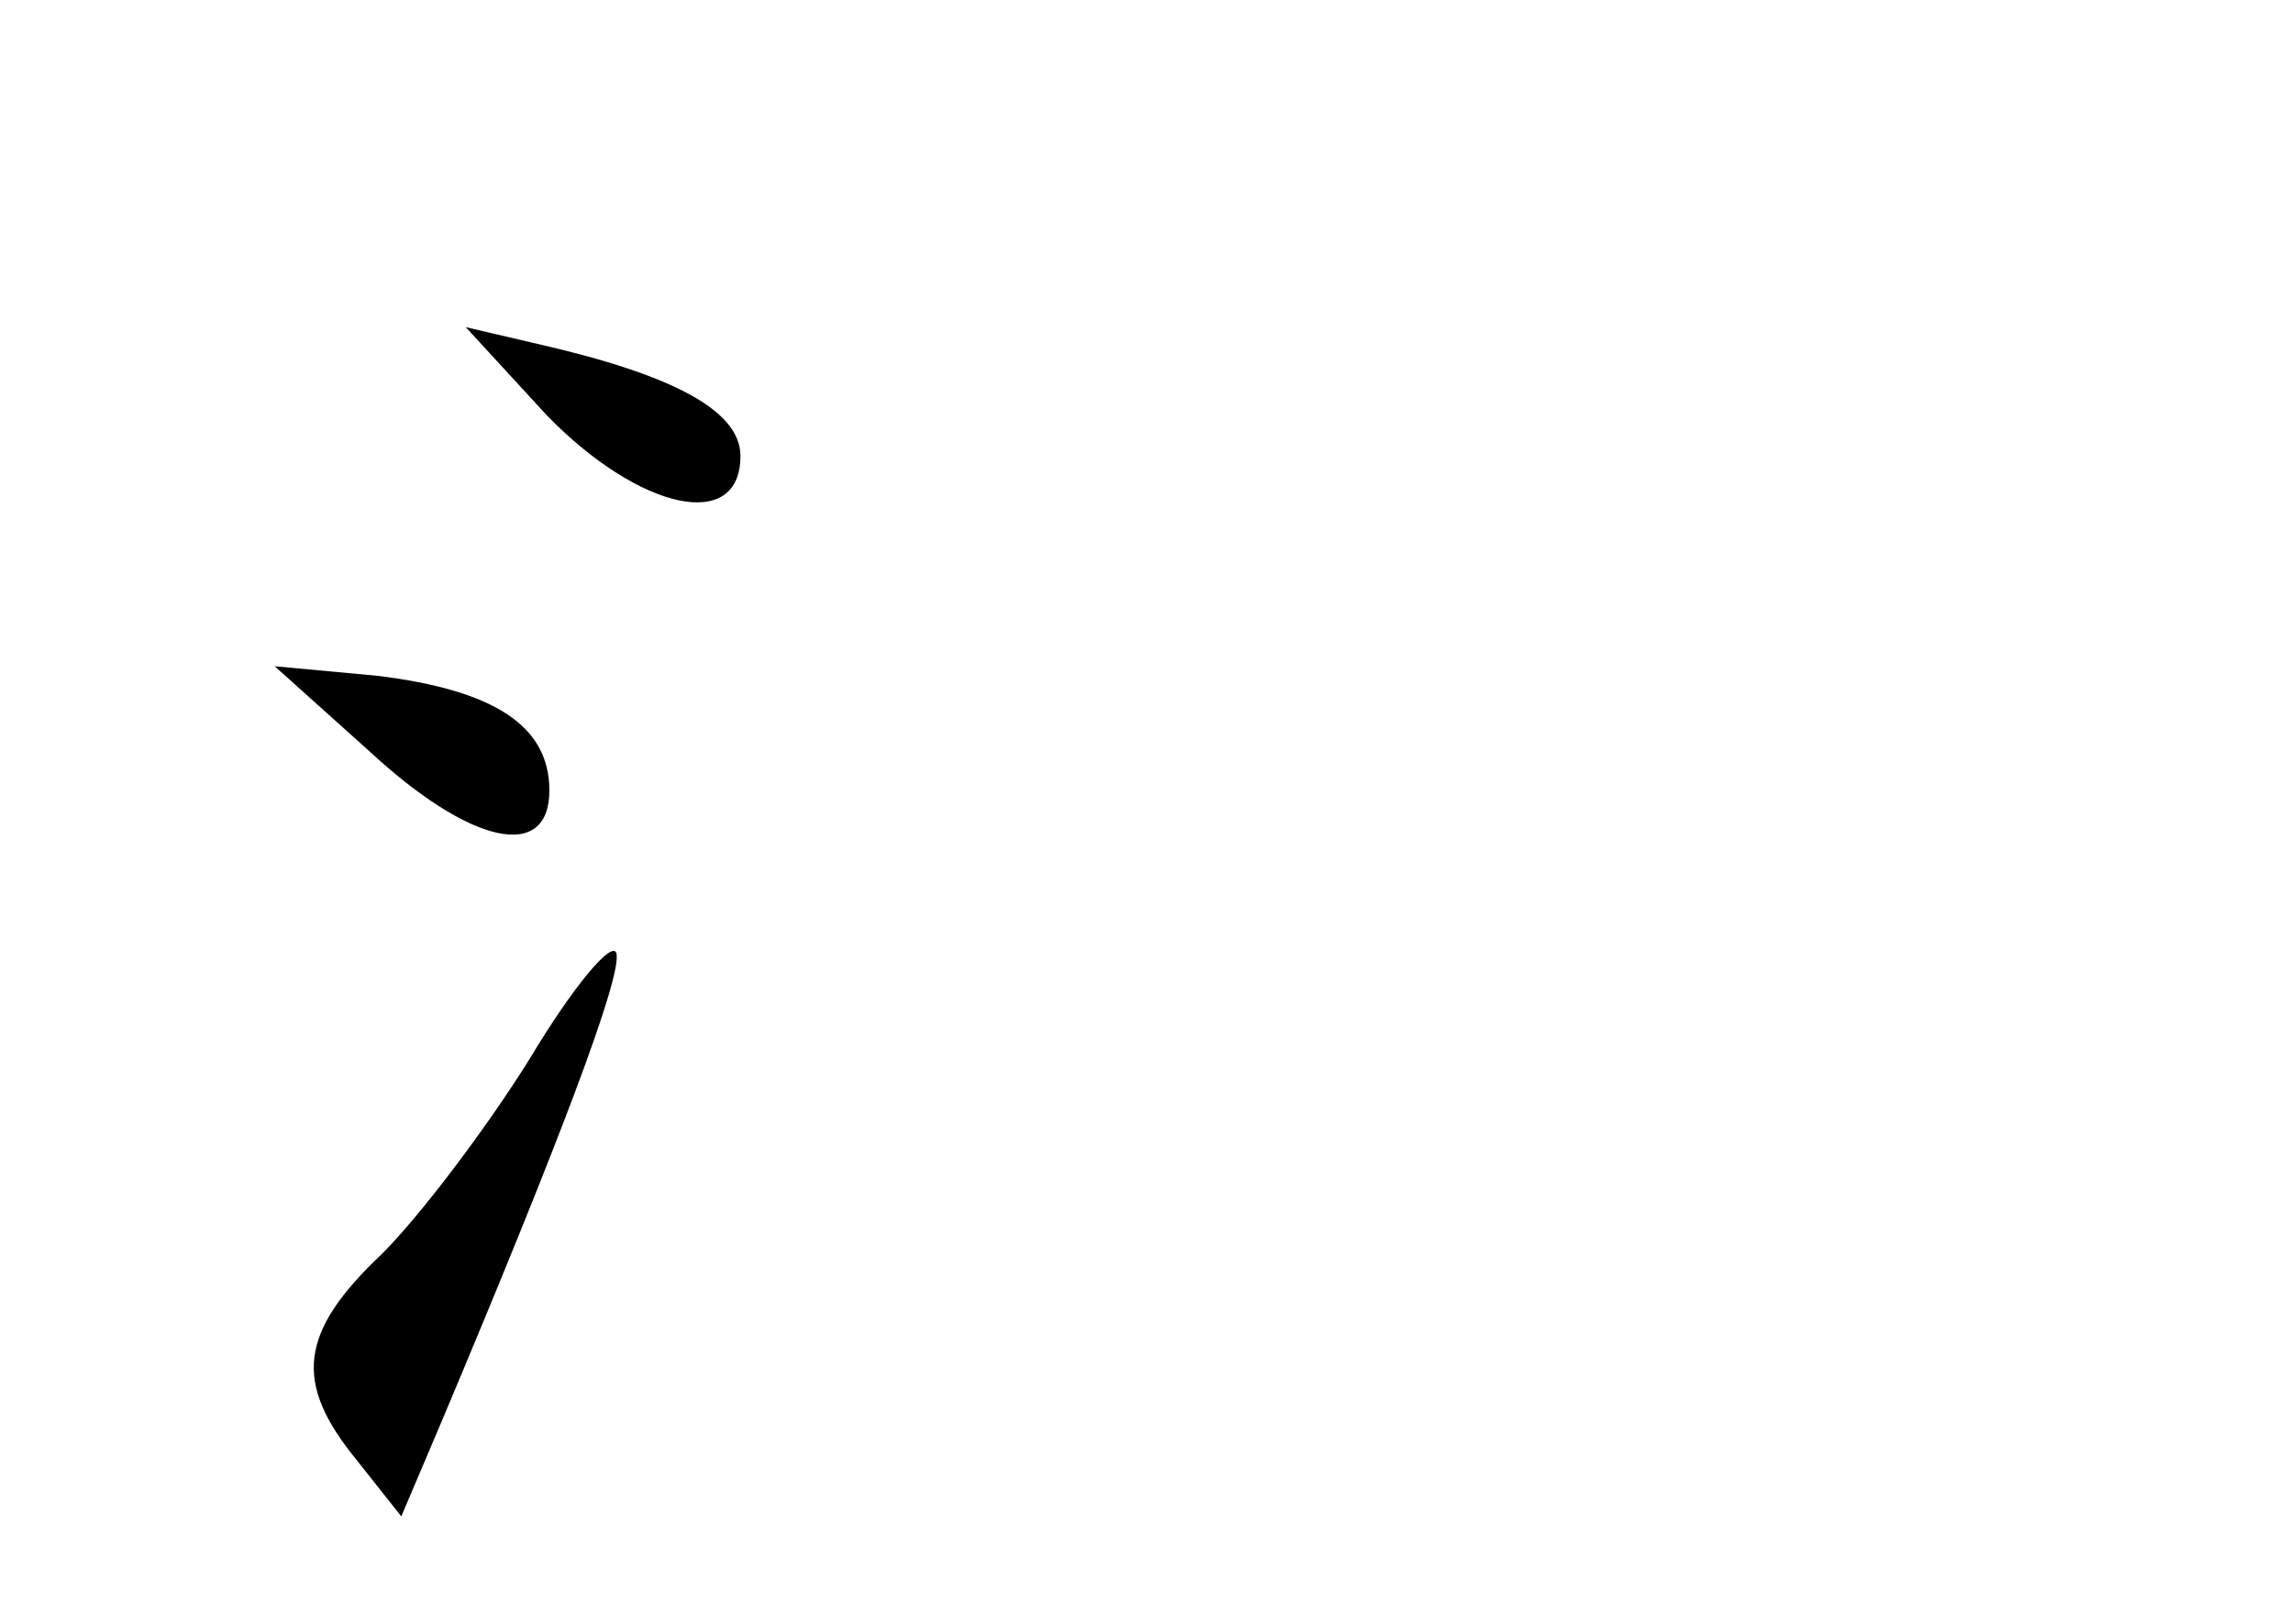 <?xml version="1.0" standalone="no"?>
<!DOCTYPE svg PUBLIC "-//W3C//DTD SVG 20010904//EN"
 "http://www.w3.org/TR/2001/REC-SVG-20010904/DTD/svg10.dtd">
<svg version="1.0" xmlns="http://www.w3.org/2000/svg"
 width="96pt" height="68pt" viewBox="0 0 96 68"
 preserveAspectRatio="xMidYMid meet">
<g transform="translate(0,68) scale(0.1,-0.1)"
fill="#000000" stroke="none">
<path d="M229 506 c39 -40 81 -49 81 -17 0 19 -28 34 -85 47 l-30 7 34 -37z"/>
<path d="M154 366 c43 -40 76 -47 76 -17 0 27 -23 42 -72 48 l-43 4 39 -35z"/>
<path d="M222 237 c-18 -29 -46 -66 -62 -82 -35 -33 -37 -54 -11 -86 l19 -24
17 40 c48 114 76 187 73 196 -2 5 -18 -14 -36 -44z"/>
</g>
</svg>
